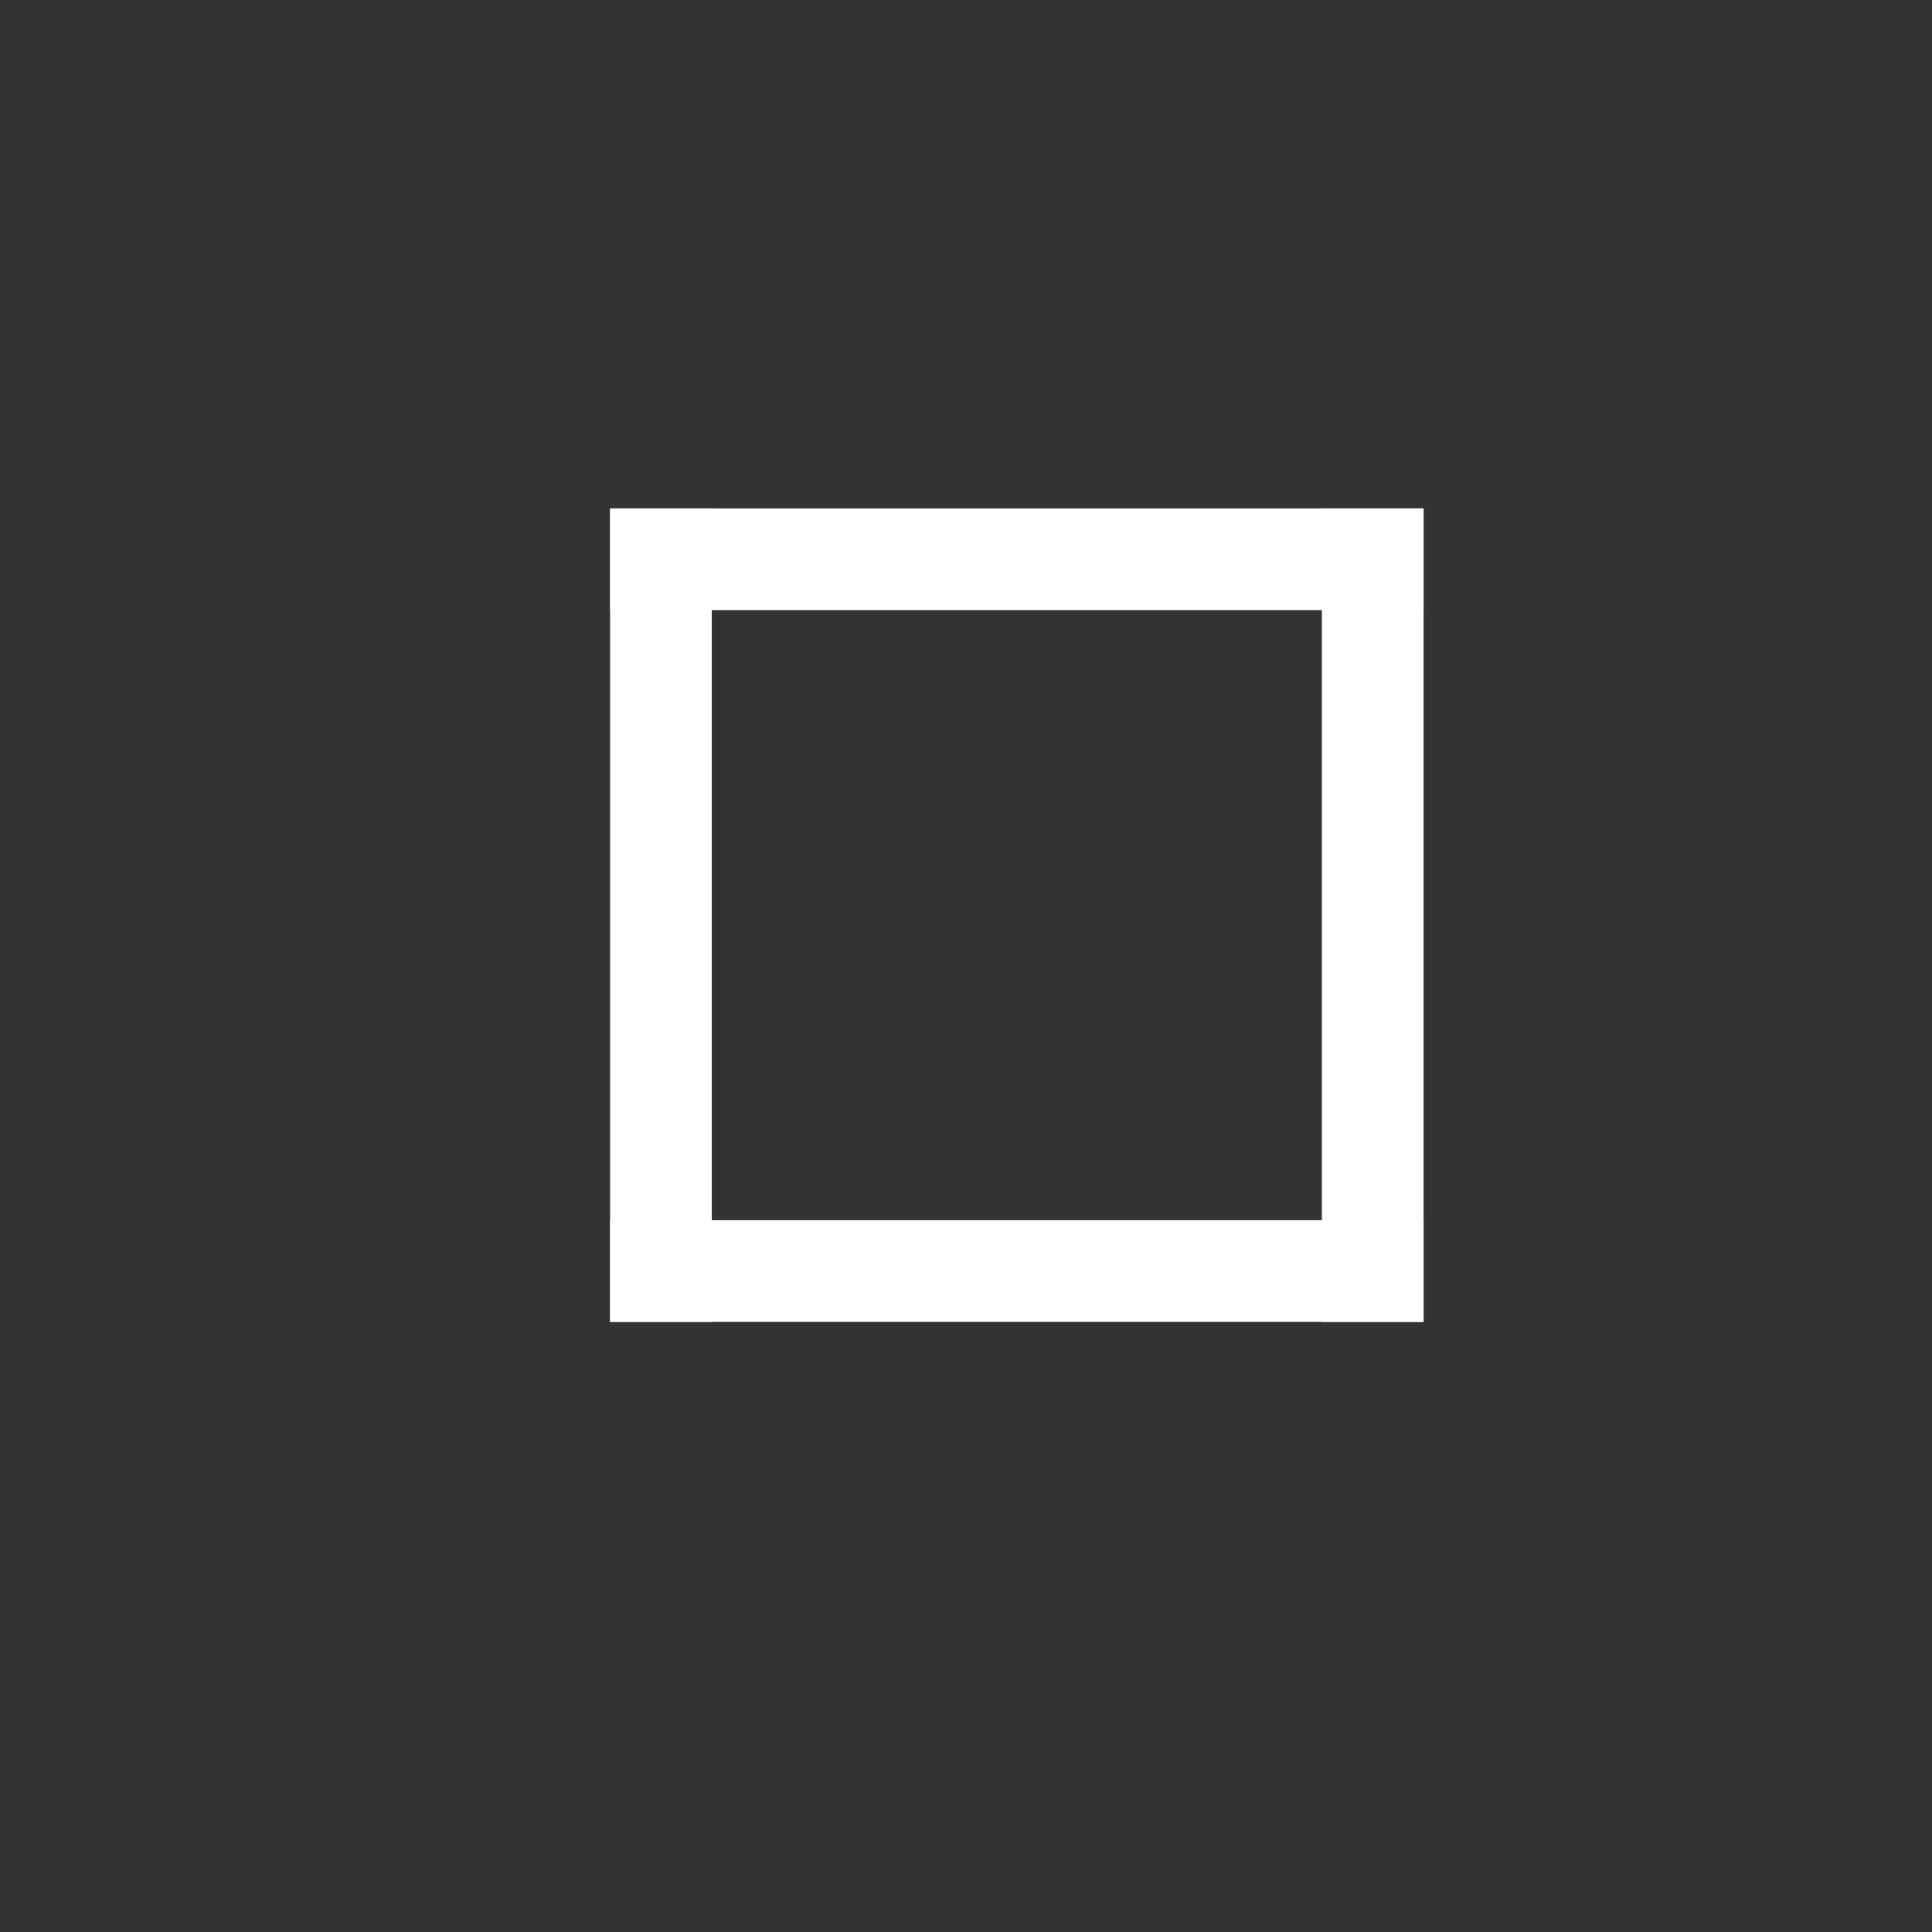 <?xml version="1.0" encoding="UTF-8" standalone="no"?>
<!-- Created with Inkscape (http://www.inkscape.org/) -->

<svg
   xmlns:dc="http://purl.org/dc/elements/1.1/"
   xmlns:cc="http://creativecommons.org/ns#"
   xmlns:rdf="http://www.w3.org/1999/02/22-rdf-syntax-ns#"
   xmlns:svg="http://www.w3.org/2000/svg"
   xmlns="http://www.w3.org/2000/svg"
   xmlns:sodipodi="http://sodipodi.sourceforge.net/DTD/sodipodi-0.dtd"
   xmlns:inkscape="http://www.inkscape.org/namespaces/inkscape"
   width="19"
   height="19"
   id="svg4875"
   version="1.1"
   inkscape:version="0.91 r13725"
   viewBox="0 0 19 19"
   sodipodi:docname="maximize.svg">
  <rect x="0" y="0" width="19" height="19" fill="#333333" stroke="none"/>
  <defs
     id="defs4877" />
  <sodipodi:namedview
     id="base"
     pagecolor="#ffffff"
     bordercolor="#666666"
     borderopacity="1.0"
     inkscape:pageopacity="0.0"
     inkscape:pageshadow="2"
     inkscape:zoom="24.286129"
     inkscape:cx="9.1029329"
     inkscape:cy="6.7765019"
     inkscape:document-units="px"
     inkscape:current-layer="layer1"
     showgrid="true"
     fit-margin-top="0"
     fit-margin-left="0"
     fit-margin-right="0"
     fit-margin-bottom="0"
     inkscape:snap-bbox="true"
     inkscape:bbox-paths="true"
     inkscape:bbox-nodes="true"
     inkscape:snap-bbox-edge-midpoints="true"
     inkscape:window-width="1301"
     inkscape:window-height="744"
     inkscape:window-x="65"
     inkscape:window-y="24"
     inkscape:window-maximized="1"
     inkscape:snap-bbox-midpoints="true">
    <inkscape:grid
       type="xygrid"
       id="grid4151" />
  </sodipodi:namedview>
  <g
     inkscape:label="Layer 1"
     inkscape:groupmode="layer"
     id="layer1"
     transform="translate(287.357,-522.862)">
    <rect
       style="fill:#ffffff;fill-opacity:1;stroke:none"
       id="rect4164"
       width="8"
       height="1"
       x="-281.357"
       y="527.862" />
    <rect
       style="fill:#ffffff;fill-opacity:1;stroke:none"
       id="rect4164-3"
       width="8"
       height="1"
       x="-281.357"
       y="534.862" />
    <rect
       style="fill:#ffffff;fill-opacity:1;stroke:none"
       id="rect4164-6"
       width="8"
       height="1"
       x="-535.862"
       y="-281.357"
       transform="matrix(0,-1,1,0,0,0)" />
    <rect
       style="fill:#ffffff;fill-opacity:1;stroke:none"
       id="rect4164-6-7"
       width="8"
       height="1"
       x="-535.862"
       y="-274.357"
       transform="matrix(0,-1,1,0,0,0)" />
  </g>
</svg>
